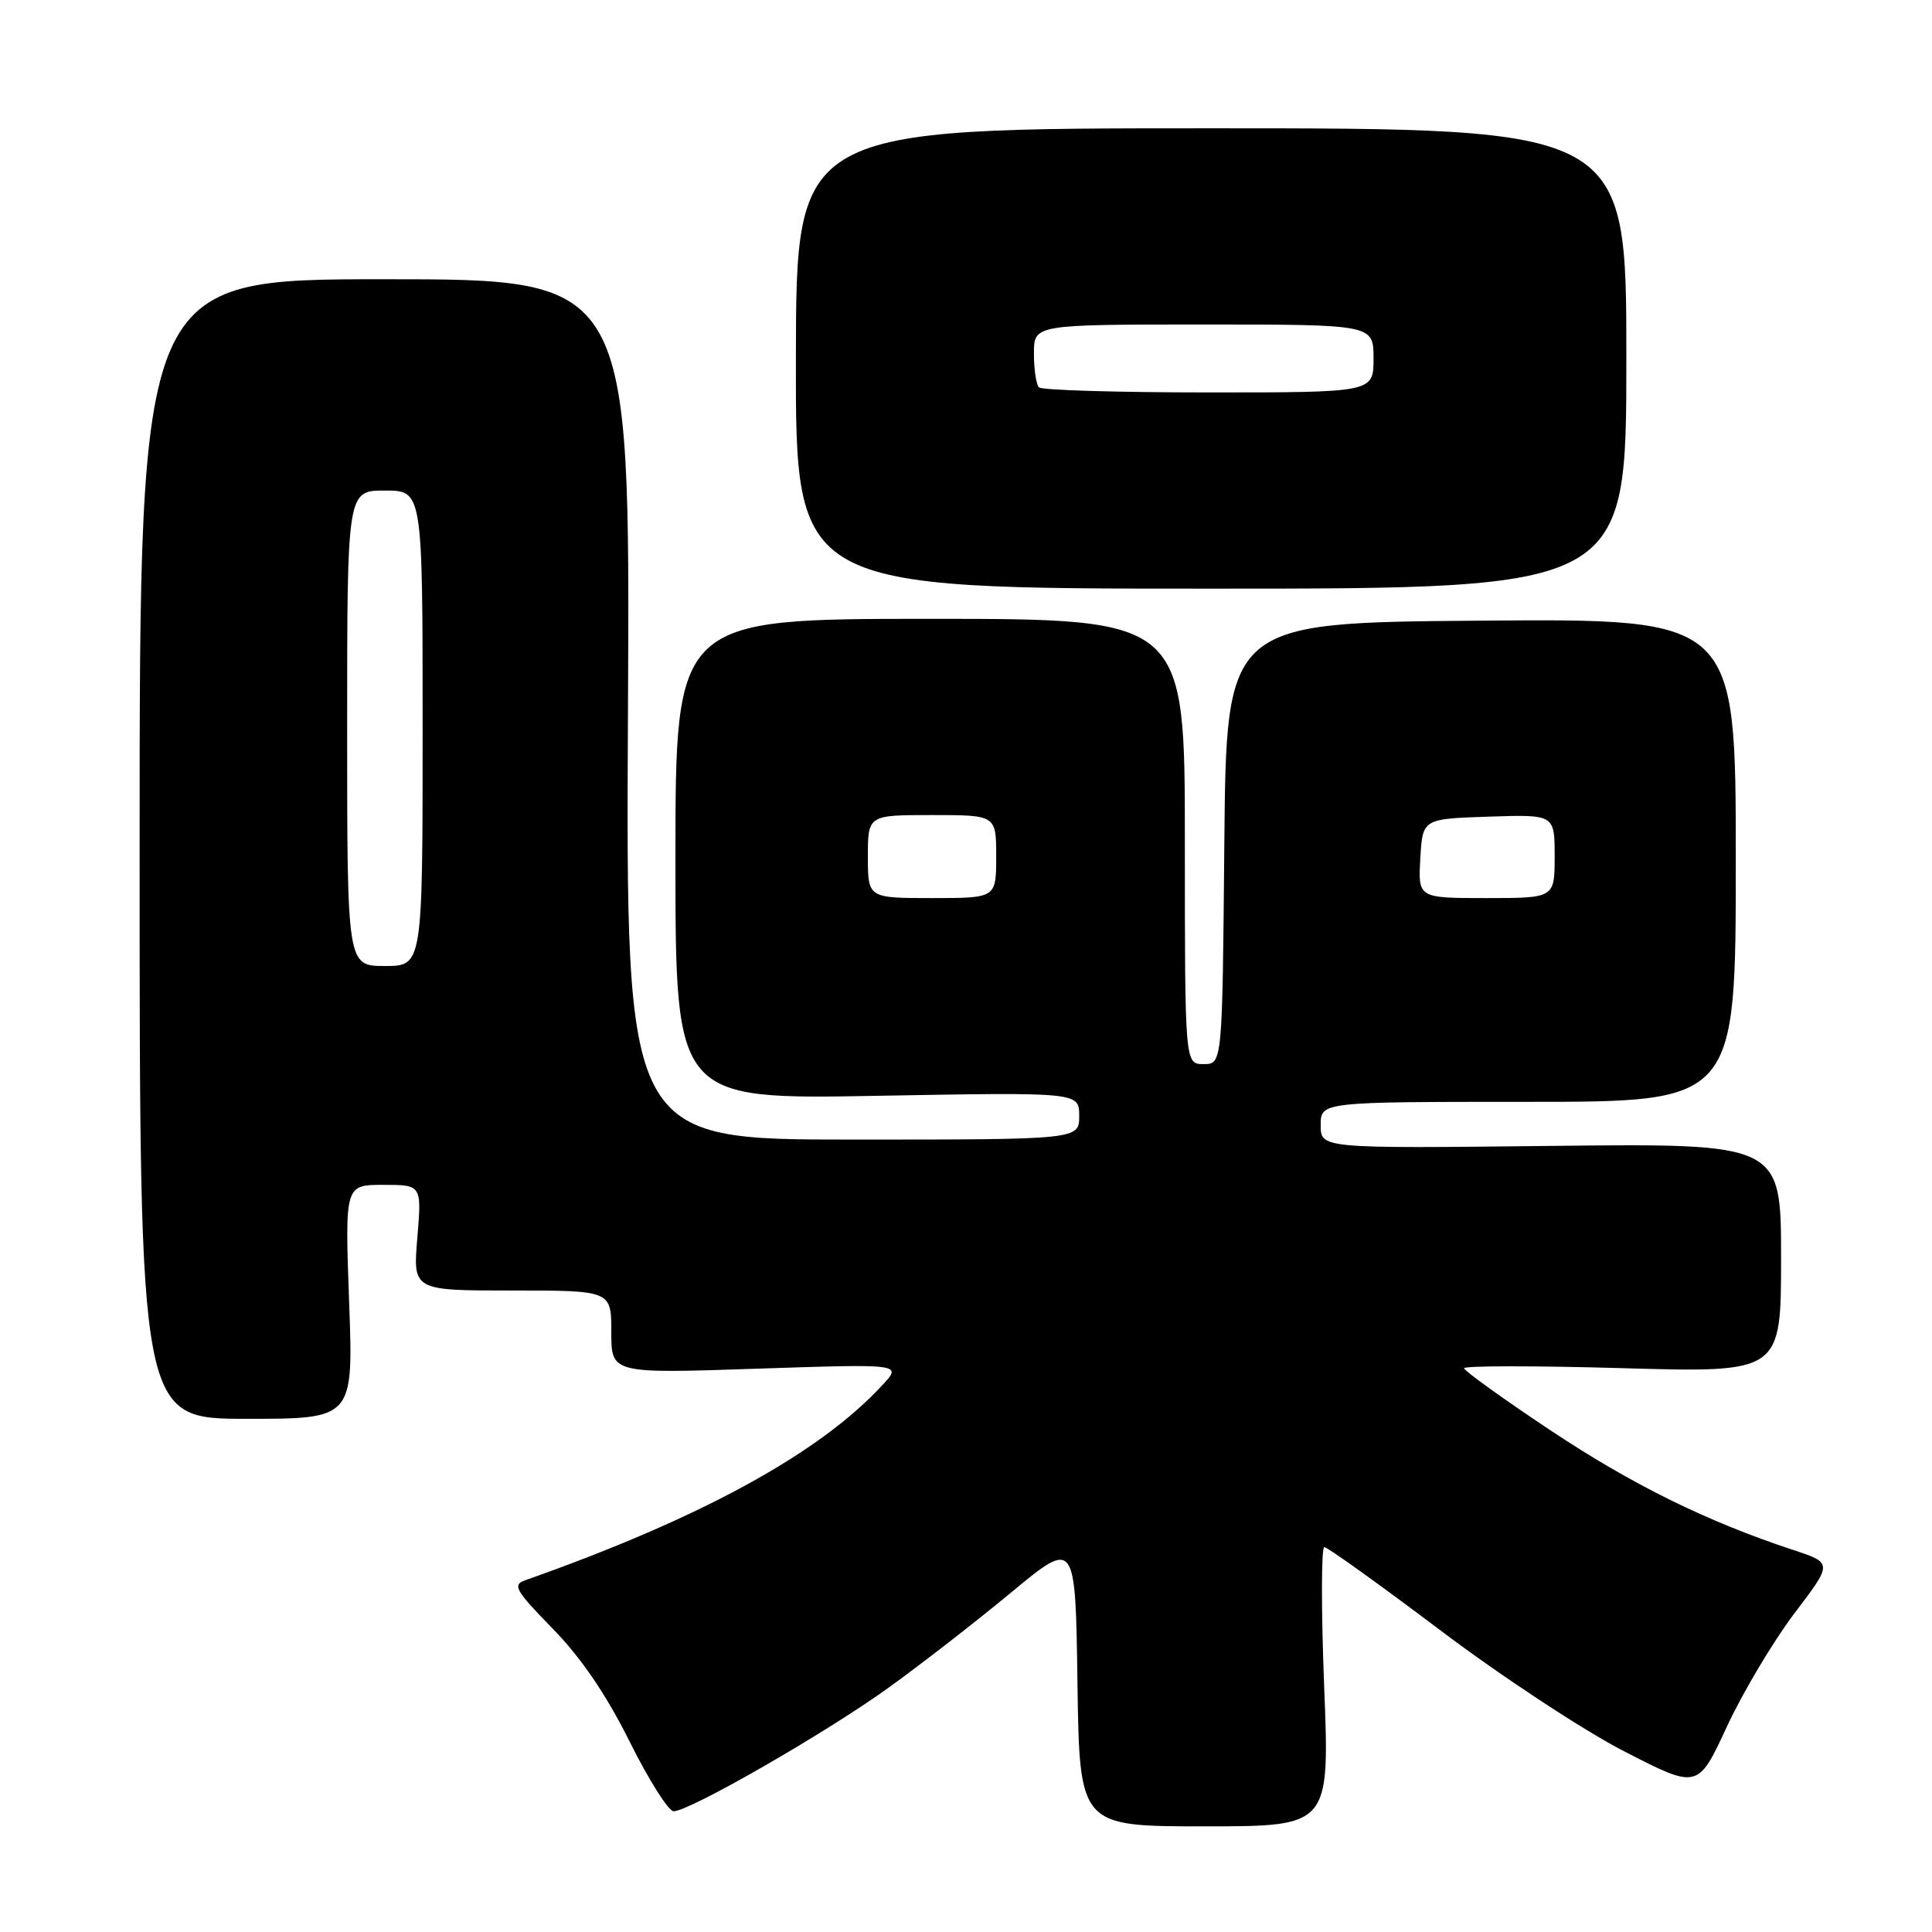 <?xml version="1.0" encoding="UTF-8" standalone="no"?>
<!DOCTYPE svg PUBLIC "-//W3C//DTD SVG 1.1//EN" "http://www.w3.org/Graphics/SVG/1.1/DTD/svg11.dtd" >
<svg xmlns="http://www.w3.org/2000/svg" xmlns:xlink="http://www.w3.org/1999/xlink" version="1.1" viewBox="0 0 256 256">
 <g >
 <path fill="currentColor"
d=" M 175.46 223.50 C 175.06 213.32 175.07 205.00 175.48 205.00 C 175.89 205.00 182.81 209.96 190.86 216.03 C 198.90 222.10 209.87 229.32 215.23 232.07 C 224.98 237.08 224.98 237.08 228.82 228.79 C 230.94 224.23 234.96 217.49 237.75 213.80 C 242.84 207.11 242.84 207.11 237.67 205.40 C 226.14 201.60 216.27 196.73 205.42 189.51 C 199.14 185.33 194.00 181.63 194.00 181.30 C 194.00 180.96 203.45 180.96 215.00 181.29 C 236.00 181.89 236.00 181.89 236.00 166.70 C 236.00 151.50 236.00 151.50 205.50 151.84 C 175.00 152.18 175.00 152.18 175.00 149.09 C 175.00 146.00 175.00 146.00 202.50 146.00 C 230.00 146.00 230.00 146.00 230.00 113.99 C 230.00 81.97 230.00 81.97 196.25 82.24 C 162.50 82.50 162.50 82.50 162.23 111.75 C 161.97 141.00 161.97 141.00 159.48 141.00 C 157.00 141.00 157.00 141.00 157.00 111.50 C 157.00 82.00 157.00 82.00 123.25 82.00 C 89.50 82.00 89.50 82.00 89.50 113.84 C 89.50 145.69 89.50 145.69 116.25 145.20 C 143.00 144.72 143.00 144.72 143.00 147.86 C 143.00 151.00 143.00 151.00 112.96 151.00 C 82.92 151.00 82.92 151.00 83.21 94.00 C 83.50 37.00 83.50 37.00 51.00 37.00 C 18.50 37.00 18.50 37.00 18.50 112.50 C 18.50 188.00 18.50 188.00 32.67 188.00 C 46.83 188.00 46.83 188.00 46.26 172.50 C 45.70 157.00 45.70 157.00 50.79 157.00 C 55.88 157.00 55.88 157.00 55.30 164.00 C 54.71 171.00 54.71 171.00 67.85 171.00 C 81.00 171.00 81.00 171.00 81.00 176.50 C 81.00 182.01 81.00 182.01 100.25 181.36 C 119.50 180.72 119.50 180.72 117.00 183.45 C 108.65 192.55 92.88 201.18 69.57 209.40 C 67.87 210.00 68.30 210.75 73.22 215.79 C 76.98 219.63 80.32 224.53 83.42 230.75 C 85.95 235.84 88.58 240.00 89.26 240.00 C 91.36 240.00 109.39 229.64 117.68 223.67 C 121.99 220.57 129.34 214.86 134.01 210.99 C 142.50 203.96 142.50 203.96 142.77 222.98 C 143.04 242.00 143.04 242.00 159.61 242.00 C 176.19 242.00 176.19 242.00 175.46 223.50 Z  M 215.50 47.50 C 215.50 17.00 215.50 17.00 160.50 17.00 C 105.50 17.00 105.50 17.00 105.46 47.50 C 105.42 78.00 105.42 78.00 160.46 78.00 C 215.50 78.00 215.50 78.00 215.50 47.50 Z  M 46.00 96.50 C 46.00 65.00 46.00 65.00 51.00 65.00 C 56.00 65.00 56.00 65.00 56.00 96.50 C 56.00 128.00 56.00 128.00 51.00 128.00 C 46.00 128.00 46.00 128.00 46.00 96.50 Z  M 115.00 113.50 C 115.00 108.00 115.00 108.00 123.50 108.00 C 132.00 108.00 132.00 108.00 132.00 113.50 C 132.00 119.00 132.00 119.00 123.50 119.00 C 115.00 119.00 115.00 119.00 115.00 113.50 Z  M 188.20 113.75 C 188.50 108.50 188.50 108.50 197.25 108.21 C 206.00 107.92 206.00 107.92 206.00 113.46 C 206.00 119.00 206.00 119.00 196.95 119.00 C 187.90 119.00 187.90 119.00 188.20 113.75 Z  M 137.67 51.33 C 137.30 50.97 137.00 48.94 137.00 46.83 C 137.00 43.00 137.00 43.00 159.50 43.00 C 182.00 43.00 182.00 43.00 182.00 47.50 C 182.00 52.00 182.00 52.00 160.17 52.00 C 148.16 52.00 138.03 51.70 137.67 51.33 Z "/>
</g>
</svg>
